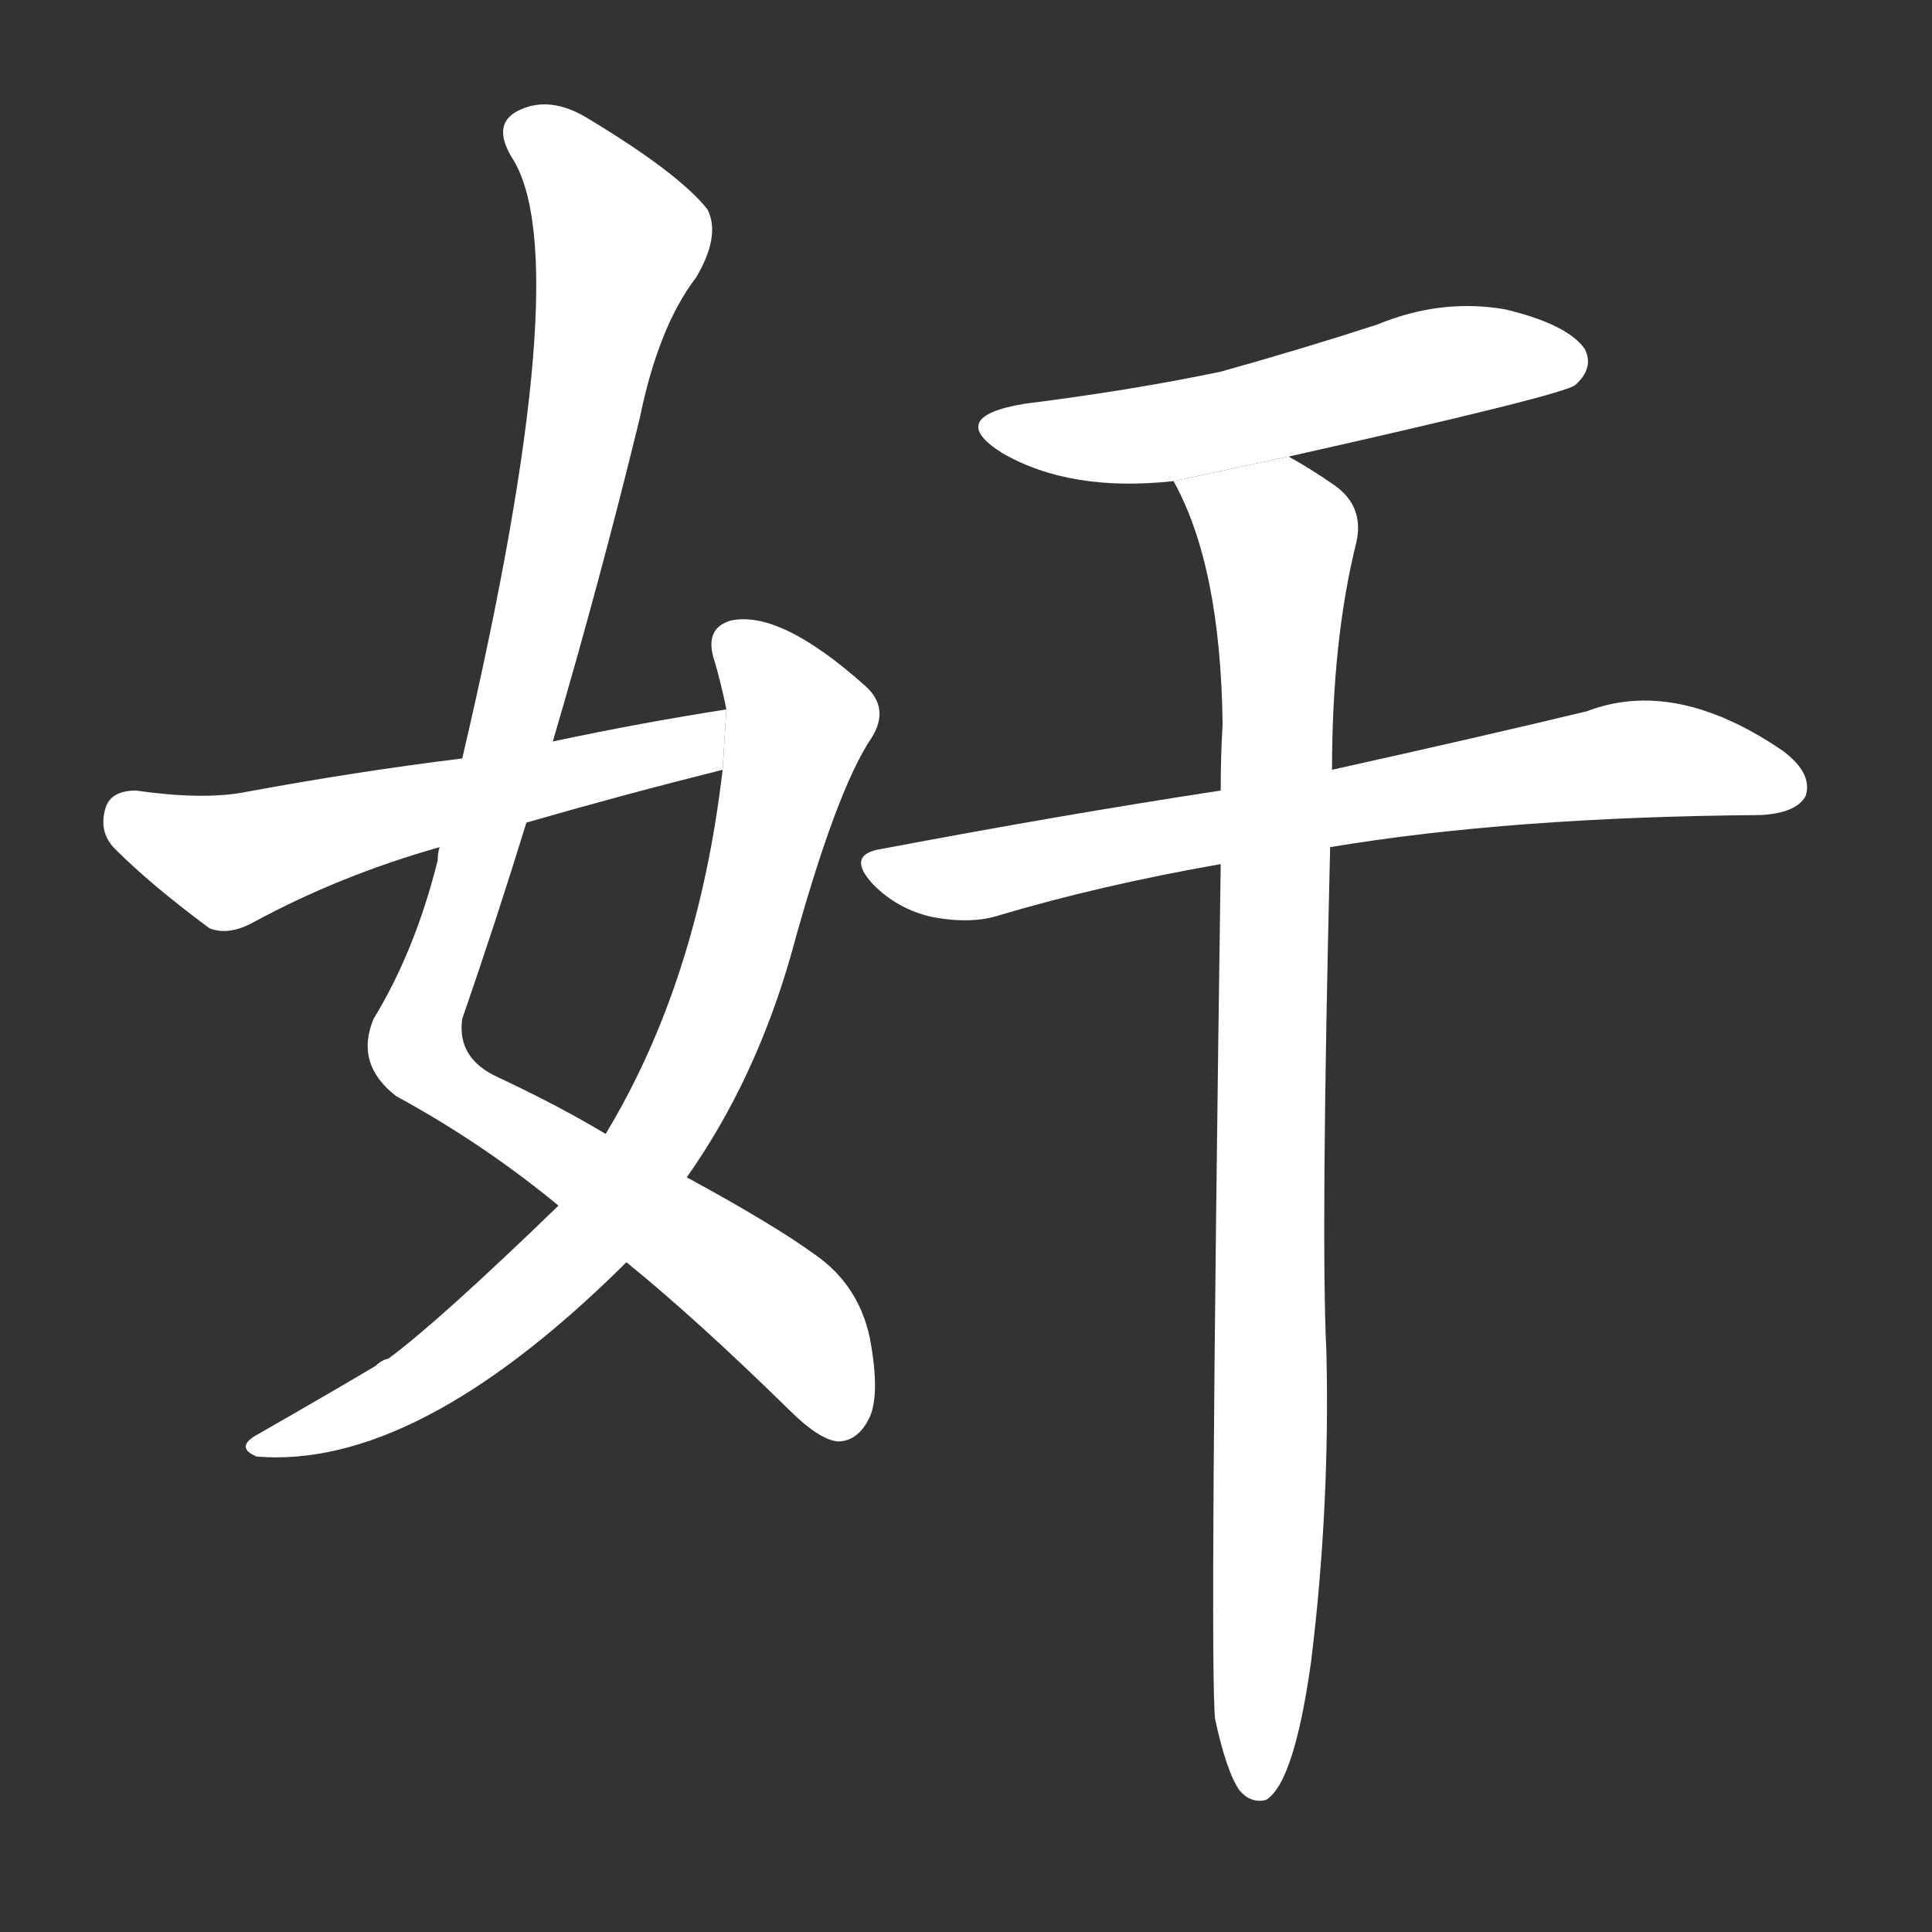 <!-- u5978_jian1_simp_crafty_villainous_false -->
<!-- 5978 -->
<!-- 5978 -->
<!-- 5978 -->
<svg viewBox="0 0 1024 1024">
  <rect x="0" y="0" width="1024" height="1024" fill="#333333" stroke="none"/>
  <g transform="scale(1, -1) translate(0, -900)">
    <path fill="#FFFFFF" d="M 293 507 Q 318 592 339 678 Q 349 727 369 753 Q 382 775 375 789 Q 360 808 312 837 Q 291 850 274 841 Q 261 834 271 817 Q 307 763 245 498 L 233 451 Q 232 448 232 444 Q 220 396 198 360 Q 188 336 210 319 Q 256 294 296 261 L 332 231 Q 369 201 418 153 Q 434 137 444 136 Q 454 136 460 147 Q 467 159 461 191 Q 455 219 432 235 Q 410 251 364 276 L 321 299 Q 296 314 264 329 Q 242 339 245 360 Q 263 412 279 464 L 293 507 Z"></path>
    <path fill="#FFFFFF" d="M 296 261 Q 233 200 206 180 Q 202 179 199 176 Q 172 160 137 140 Q 124 133 136 128 Q 220 121 329 228 Q 330 229 332 231 L 364 276 Q 400 327 419 393 Q 443 481 462 509 Q 472 525 458 537 Q 413 577 387 571 Q 374 567 378 552 Q 382 539 385 524 L 383 492 Q 370 380 321 299 L 296 261 Z"></path>
    <path fill="#FFFFFF" d="M 385 524 Q 340 517 293 507 L 245 498 Q 188 491 129 480 Q 107 476 72 481 Q 59 481 56 472 Q 52 459 61 450 Q 80 431 111 408 Q 121 404 134 411 Q 180 436 233 451 L 279 464 Q 331 479 383 492 L 385 524 Z"></path>
    <path fill="#FFFFFF" d="M 683 658 Q 830 691 835 696 Q 845 705 840 715 Q 831 728 798 736 Q 764 742 730 728 Q 690 715 647 703 Q 599 693 543 686 Q 501 679 531 660 Q 567 639 622 645 L 683 658 Z"></path>
    <path fill="#FFFFFF" d="M 705 451 Q 801 467 933 468 Q 952 469 957 478 Q 961 490 945 502 Q 888 541 841 523 Q 787 510 706 492 L 647 481 Q 562 468 467 450 Q 448 447 463 431 Q 476 418 494 414 Q 515 410 530 415 Q 584 431 647 442 L 705 451 Z"></path>
    <path fill="#FFFFFF" d="M 644 -11 Q 650 -39 657 -49 Q 663 -56 671 -54 Q 686 -45 695 20 Q 705 102 703 184 Q 700 245 705 451 L 706 492 Q 706 561 719 613 Q 723 632 707 643 Q 694 652 683 658 L 622 645 Q 647 600 648 516 Q 647 500 647 481 L 647 442 Q 641 19 644 -11 Z"></path>
  </g>
</svg>
